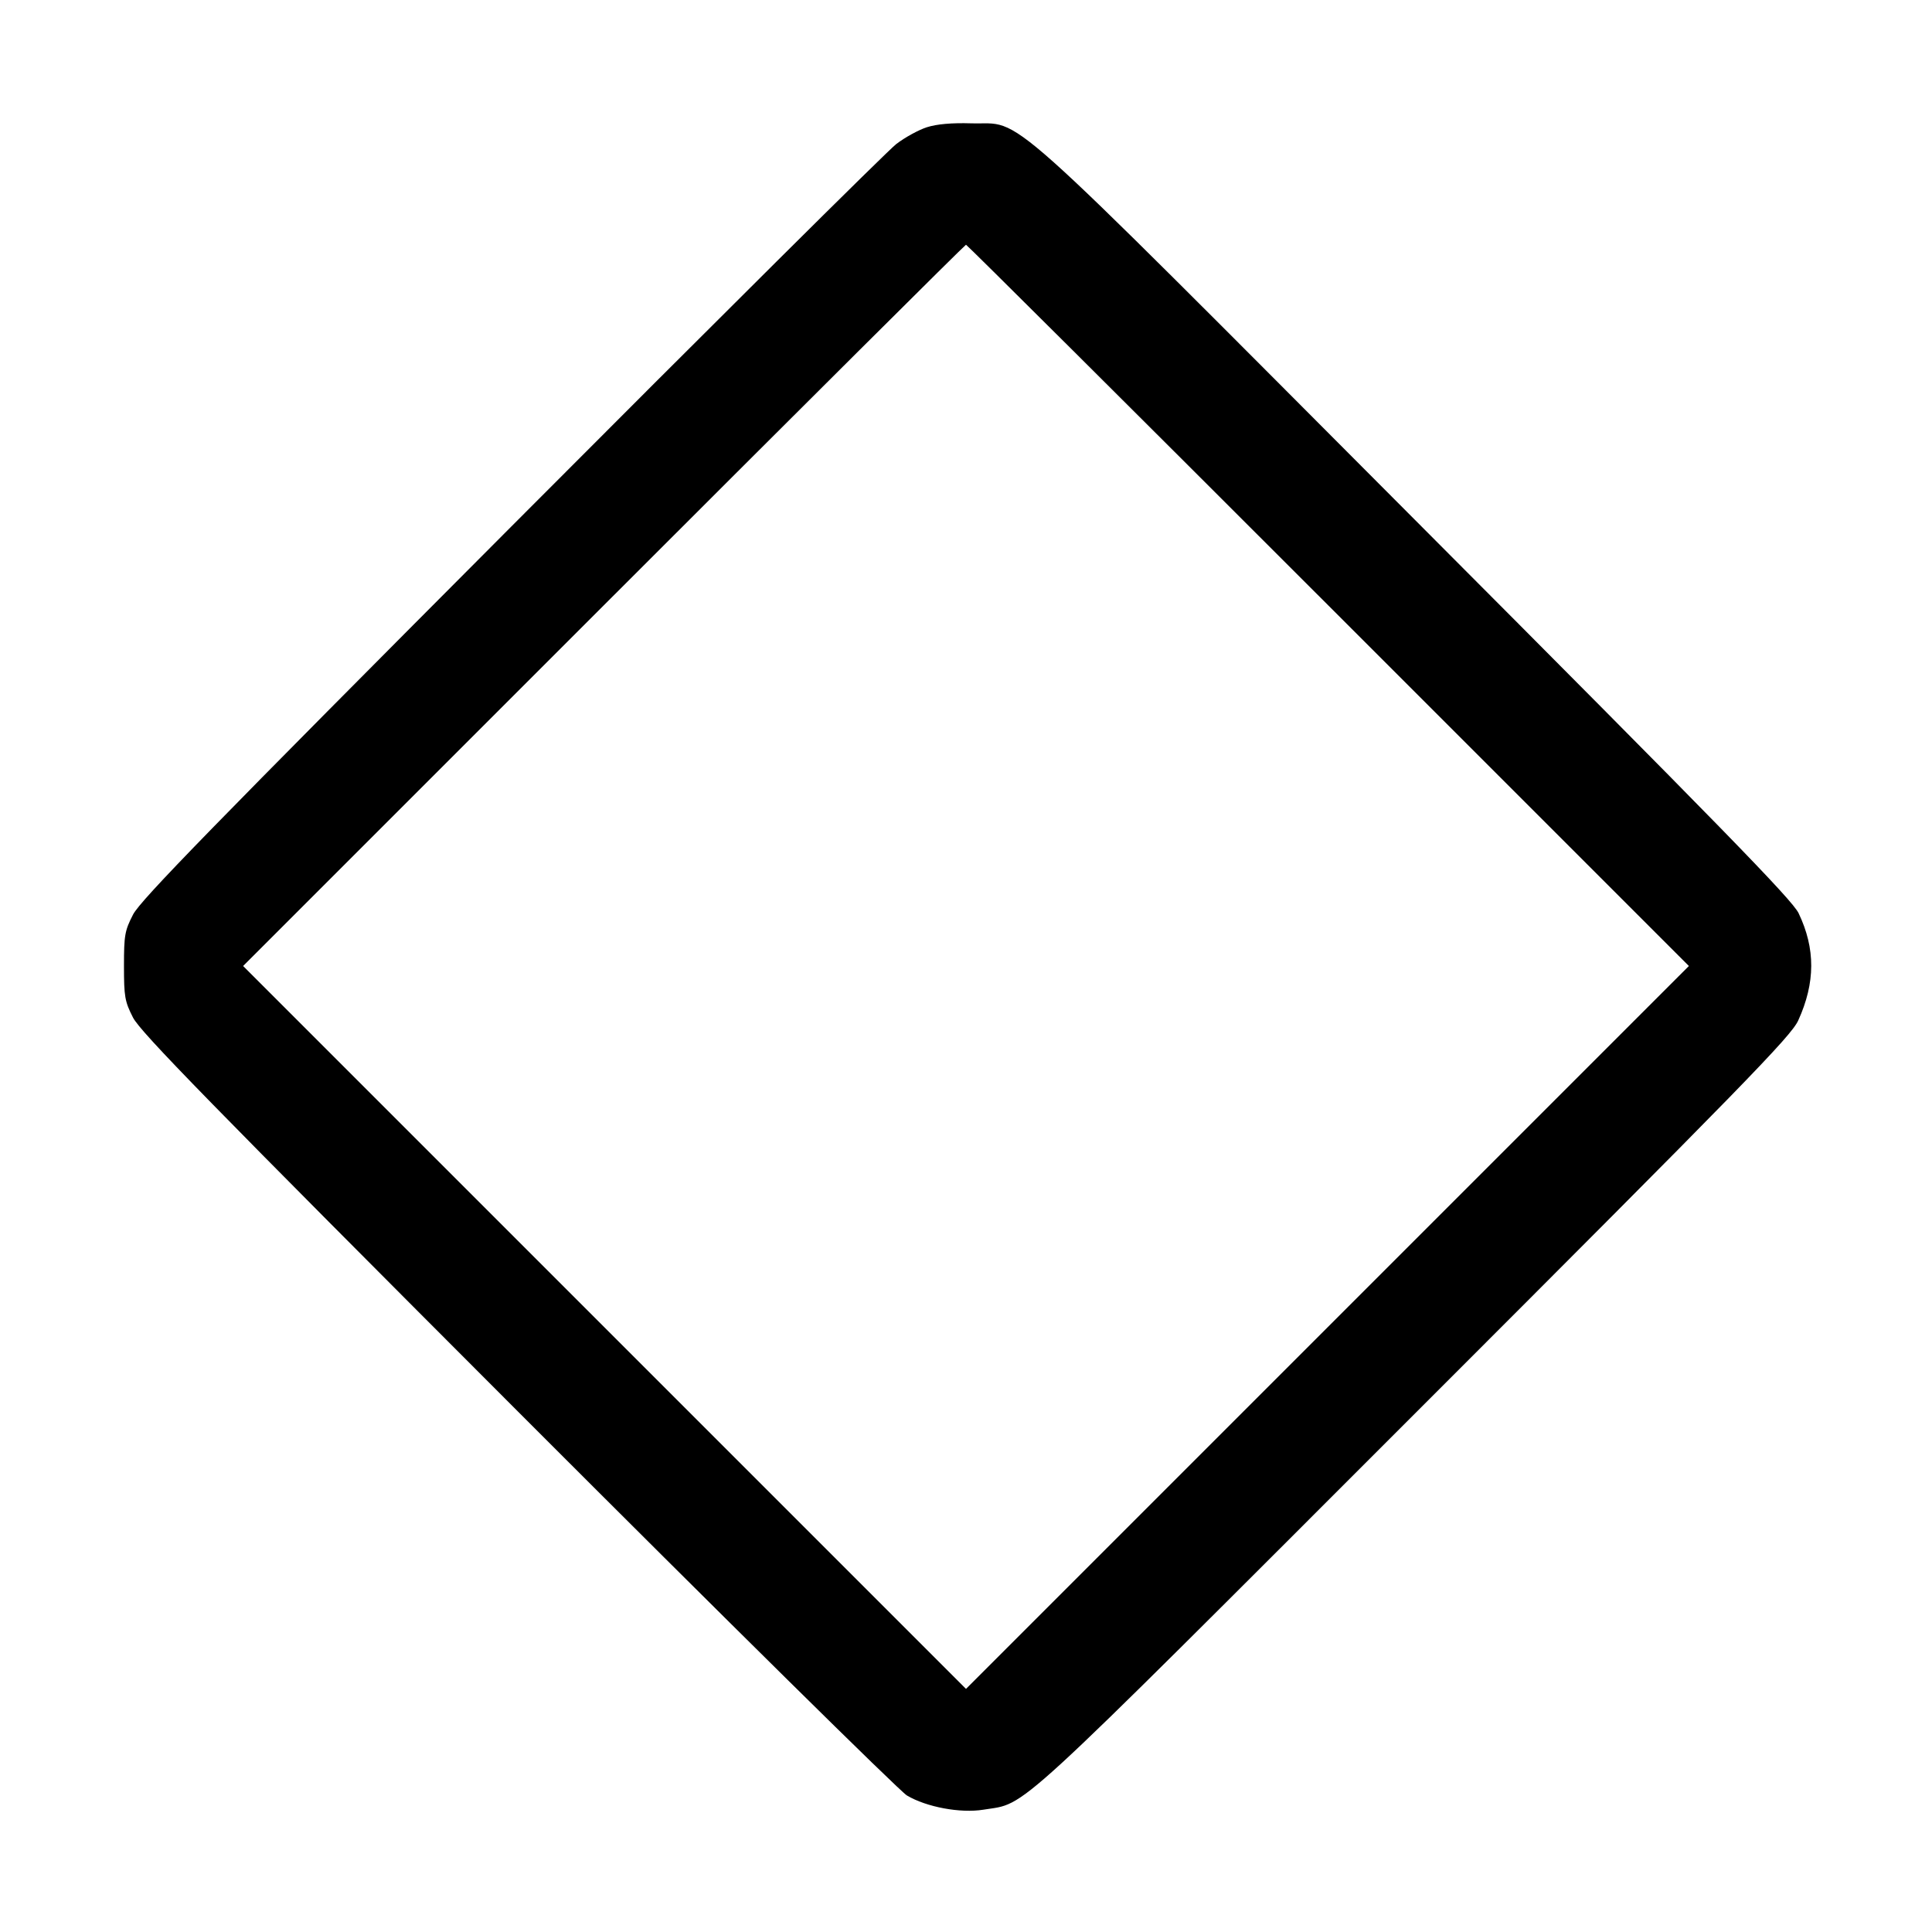 <svg fill="currentColor" viewBox="0 0 256 256" xmlns="http://www.w3.org/2000/svg"><path d="M122.815 16.860 C 121.724 17.209,119.894 18.214,118.749 19.094 C 117.604 19.974,94.656 42.776,67.753 69.766 C 28.084 109.564,18.611 119.281,17.633 121.180 C 16.534 123.311,16.427 123.920,16.427 128.000 C 16.427 132.065,16.537 132.697,17.622 134.827 C 18.604 136.753,27.746 146.110,68.609 187.014 C 95.994 214.426,119.195 237.328,120.167 237.907 C 122.754 239.449,127.263 240.289,130.301 239.794 C 136.215 238.832,133.103 241.688,187.395 187.395 C 231.309 143.482,237.319 137.317,238.279 135.208 C 240.555 130.201,240.570 125.701,238.325 121.005 C 237.476 119.230,228.045 109.562,187.442 68.839 C 131.173 12.406,135.823 16.559,128.664 16.342 C 126.117 16.265,124.123 16.441,122.815 16.860 M176.000 80.214 L 223.786 128.000 175.893 175.893 L 128.000 223.786 80.107 175.893 L 32.214 128.000 80.000 80.214 C 106.282 53.931,127.882 32.427,128.000 32.427 C 128.118 32.427,149.718 53.931,176.000 80.214 " stroke="none" fill-rule="evenodd"></path></svg>